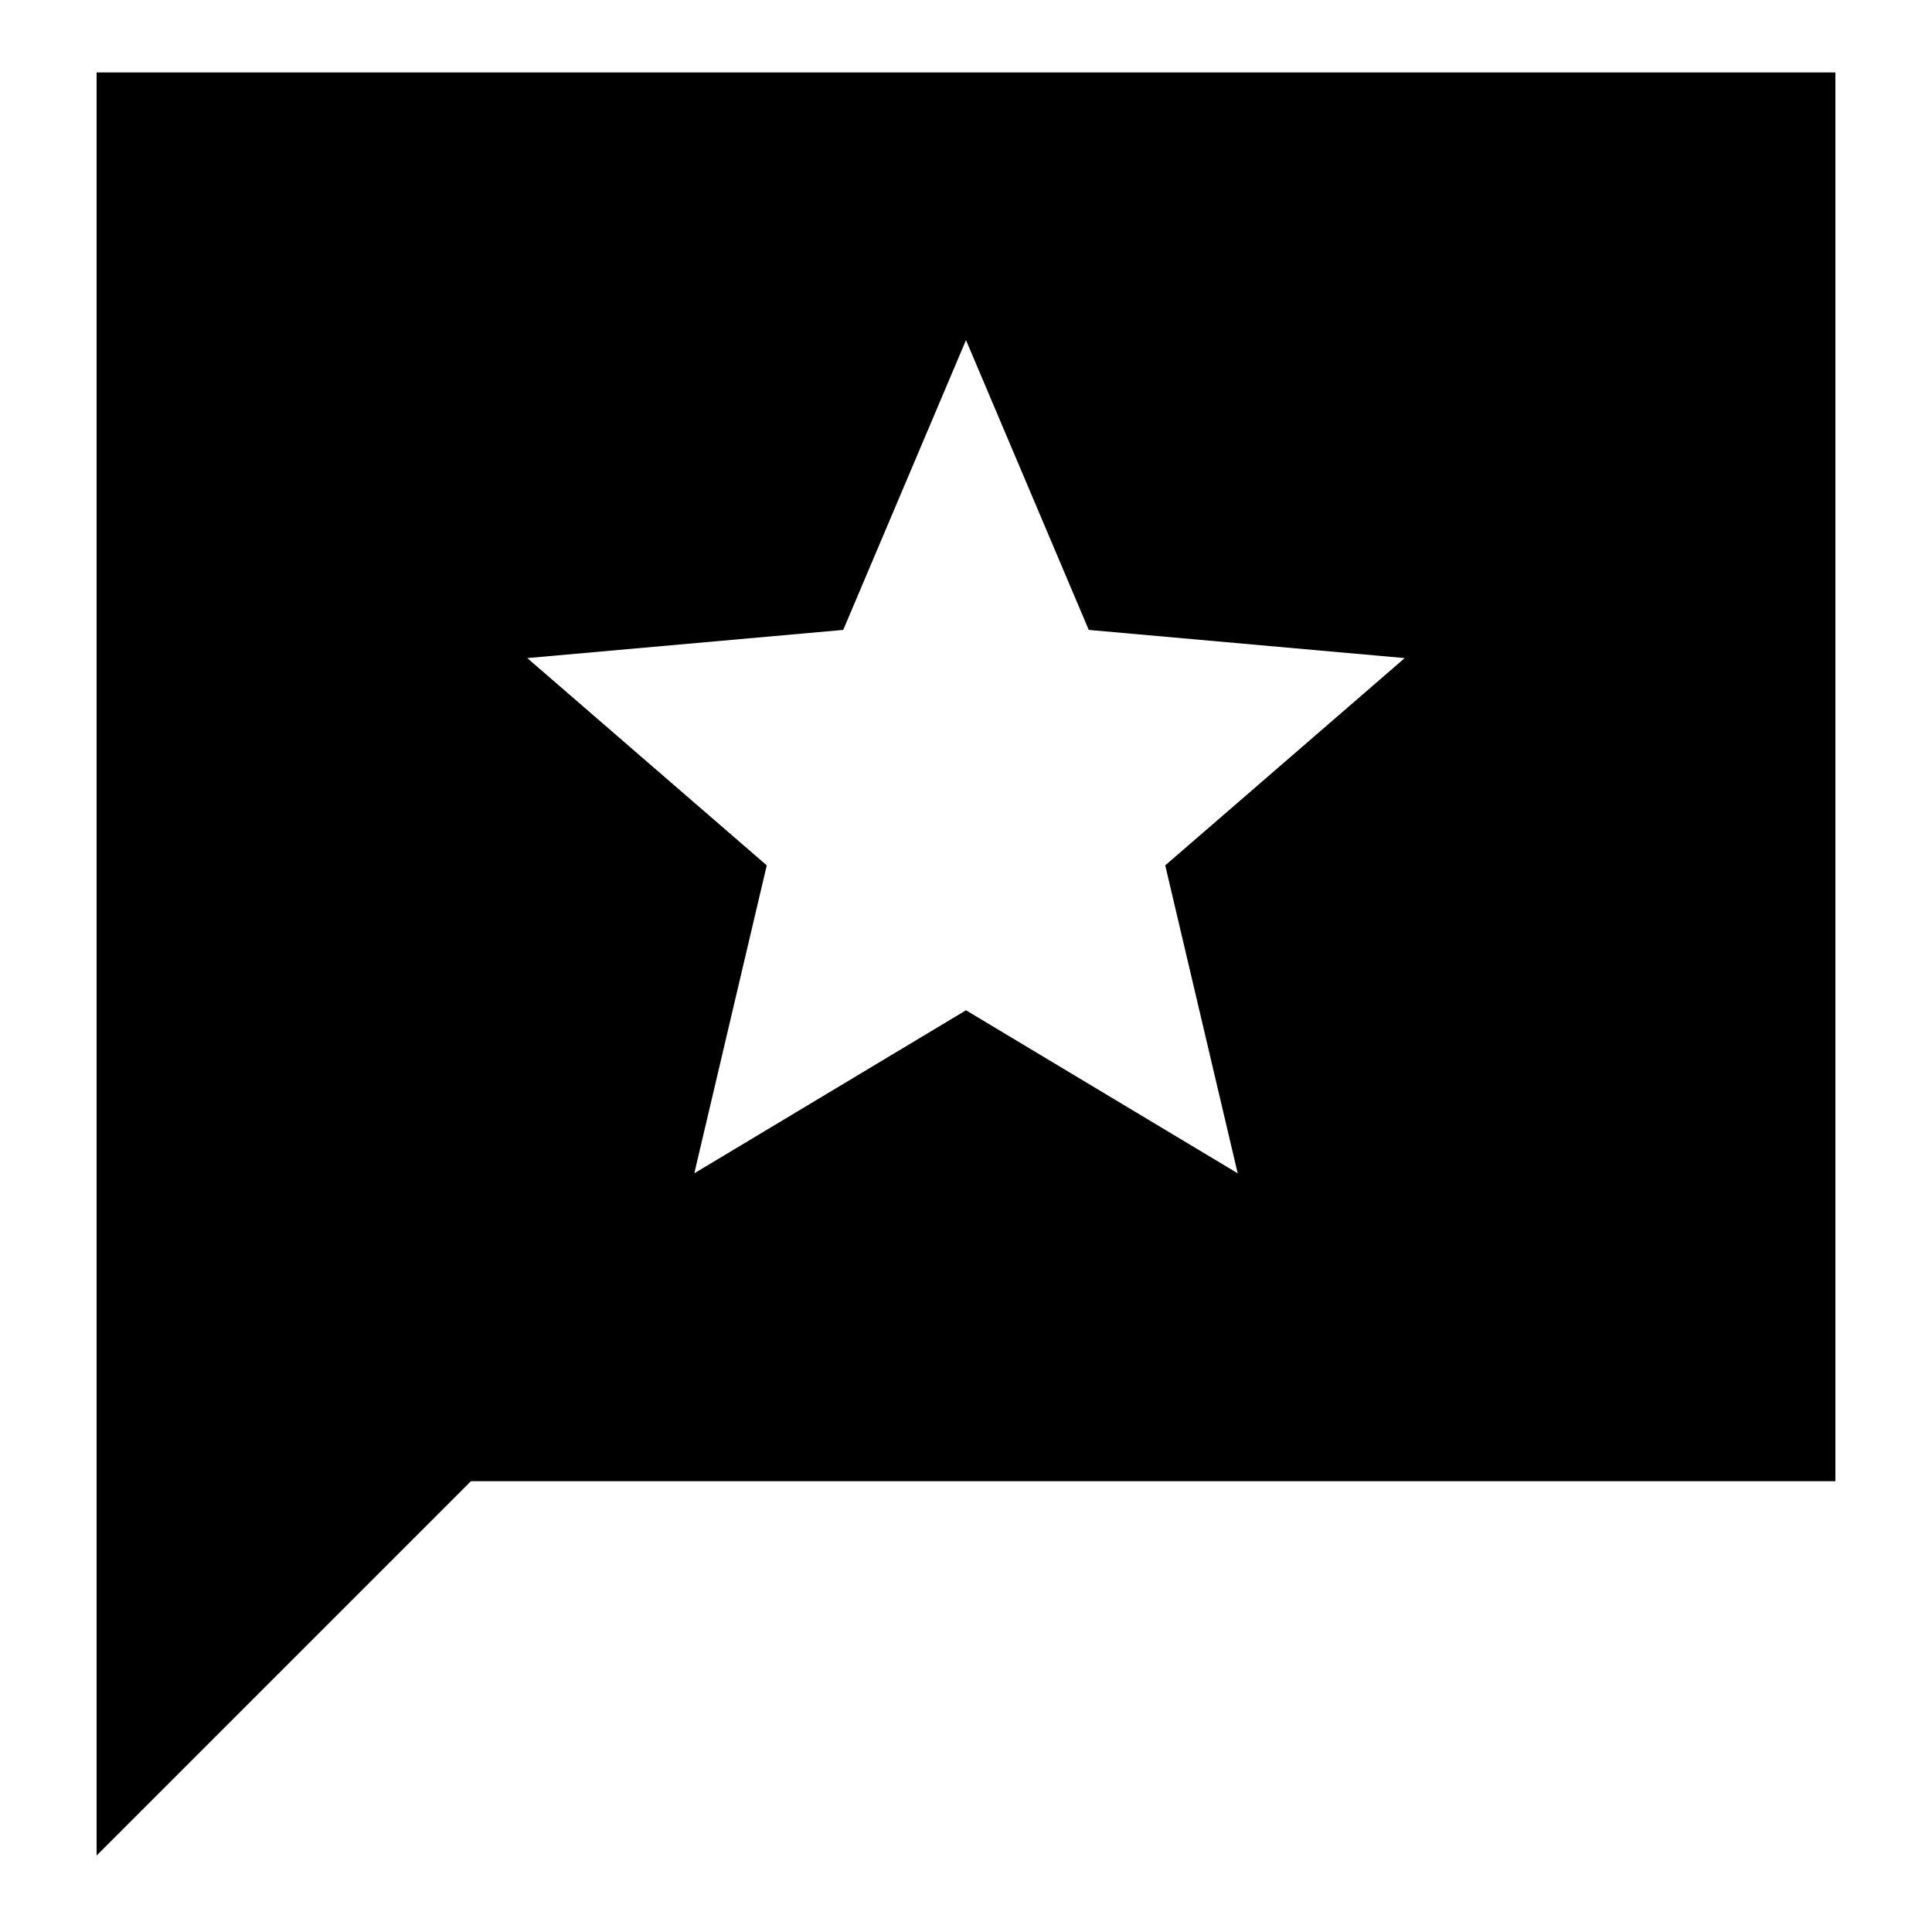 <svg xmlns="http://www.w3.org/2000/svg" height="24" viewBox="0 -960 960 960" width="24"><path d="M48-38v-886h864v700H234L48-38Zm297-339 135-81 135 81-36-153 119-103-157-14-61-144-61 144-157 14 119 103-36 153Z"/></svg>